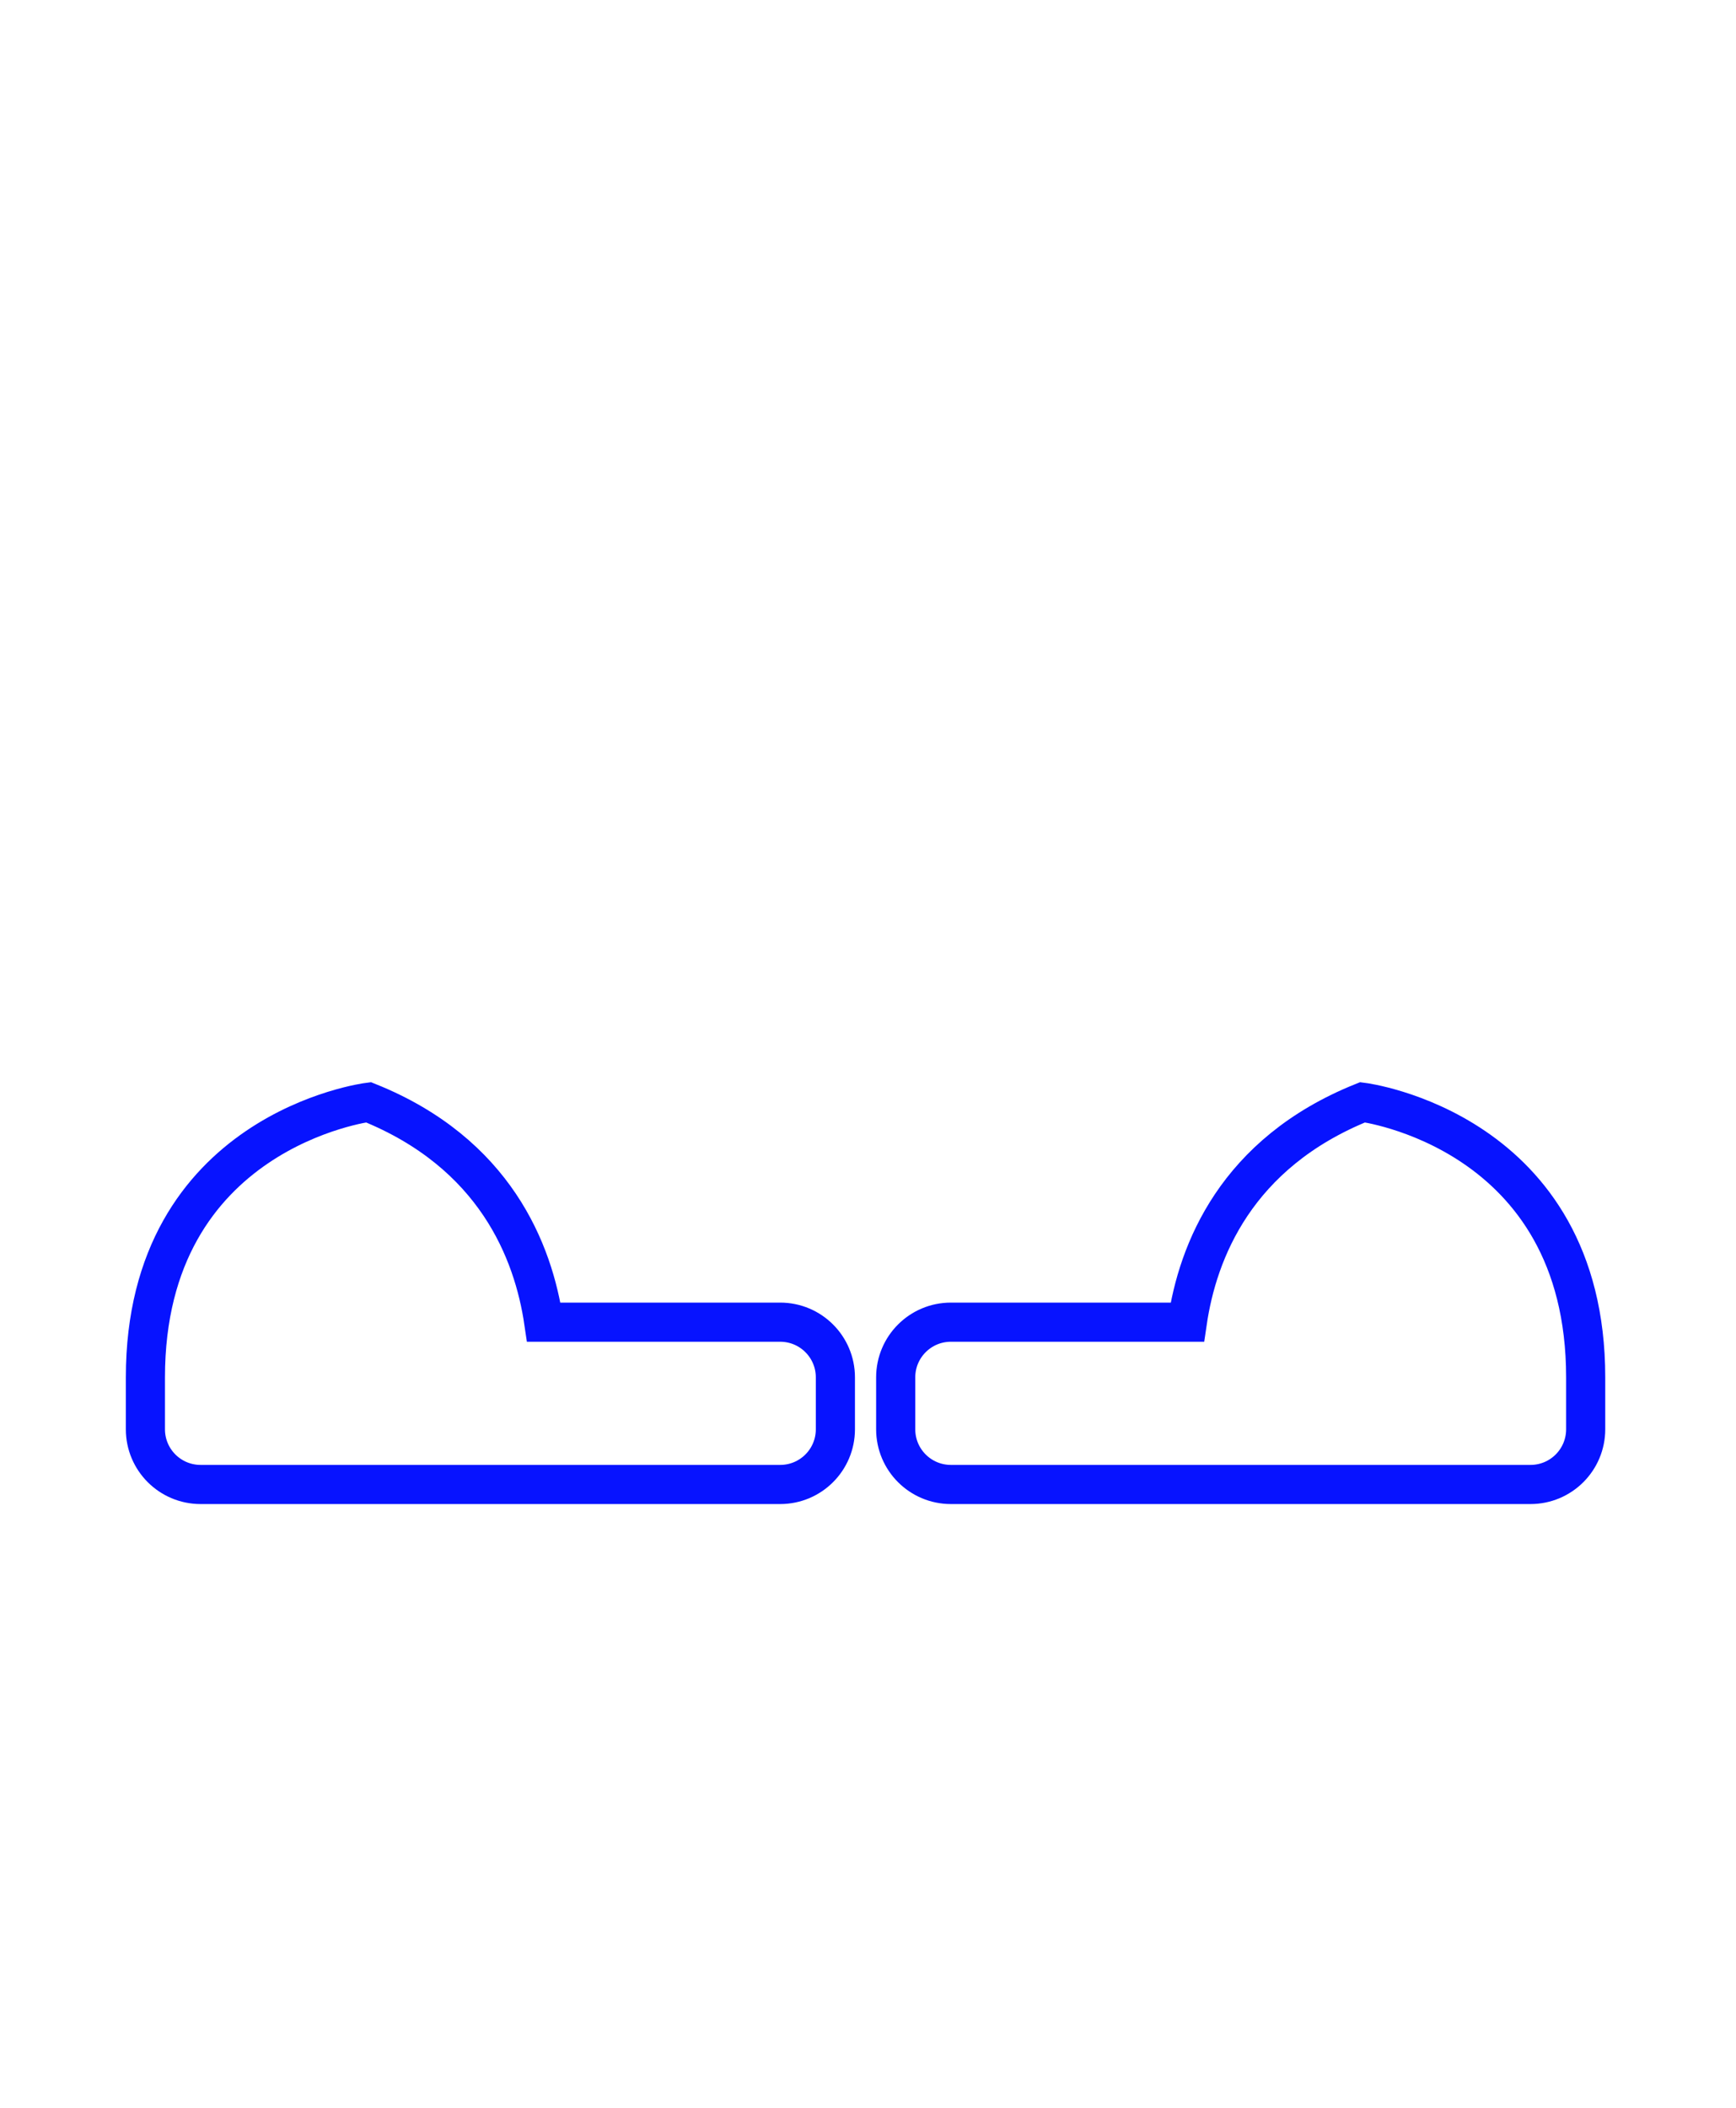 <svg viewBox="0 0 173 210" fill="none" xmlns="http://www.w3.org/2000/svg">
<g clip-path="url(#clip0_151_3660)">
<path d="M77.75 131.73H54.19C53.16 124.71 49.36 114.9 36.72 109.82C36.72 109.82 14.49 112.62 14.49 137.23V142.4C14.49 145.44 16.95 147.9 19.99 147.9H77.75C80.79 147.9 83.25 145.44 83.25 142.4V137.23C83.25 134.19 80.79 131.73 77.75 131.73Z" class="fill" stroke="#0713FF" stroke-width="3.9" stroke-miterlimit="10"/>
<path d="M94.76 131.73H118.32C119.35 124.71 123.15 114.9 135.79 109.82C135.79 109.82 158.02 112.62 158.02 137.23V142.4C158.02 145.44 155.56 147.9 152.52 147.9H94.76C91.72 147.9 89.26 145.44 89.26 142.4V137.23C89.26 134.19 91.72 131.73 94.76 131.73Z" class="fill" stroke="#0713FF" stroke-width="3.9" stroke-miterlimit="10"/>
</g>
<defs>
<clipPath id="clip0_151_3660">
<rect width="100%" height="100%" fill="white"/>
</clipPath>
</defs>
</svg>
